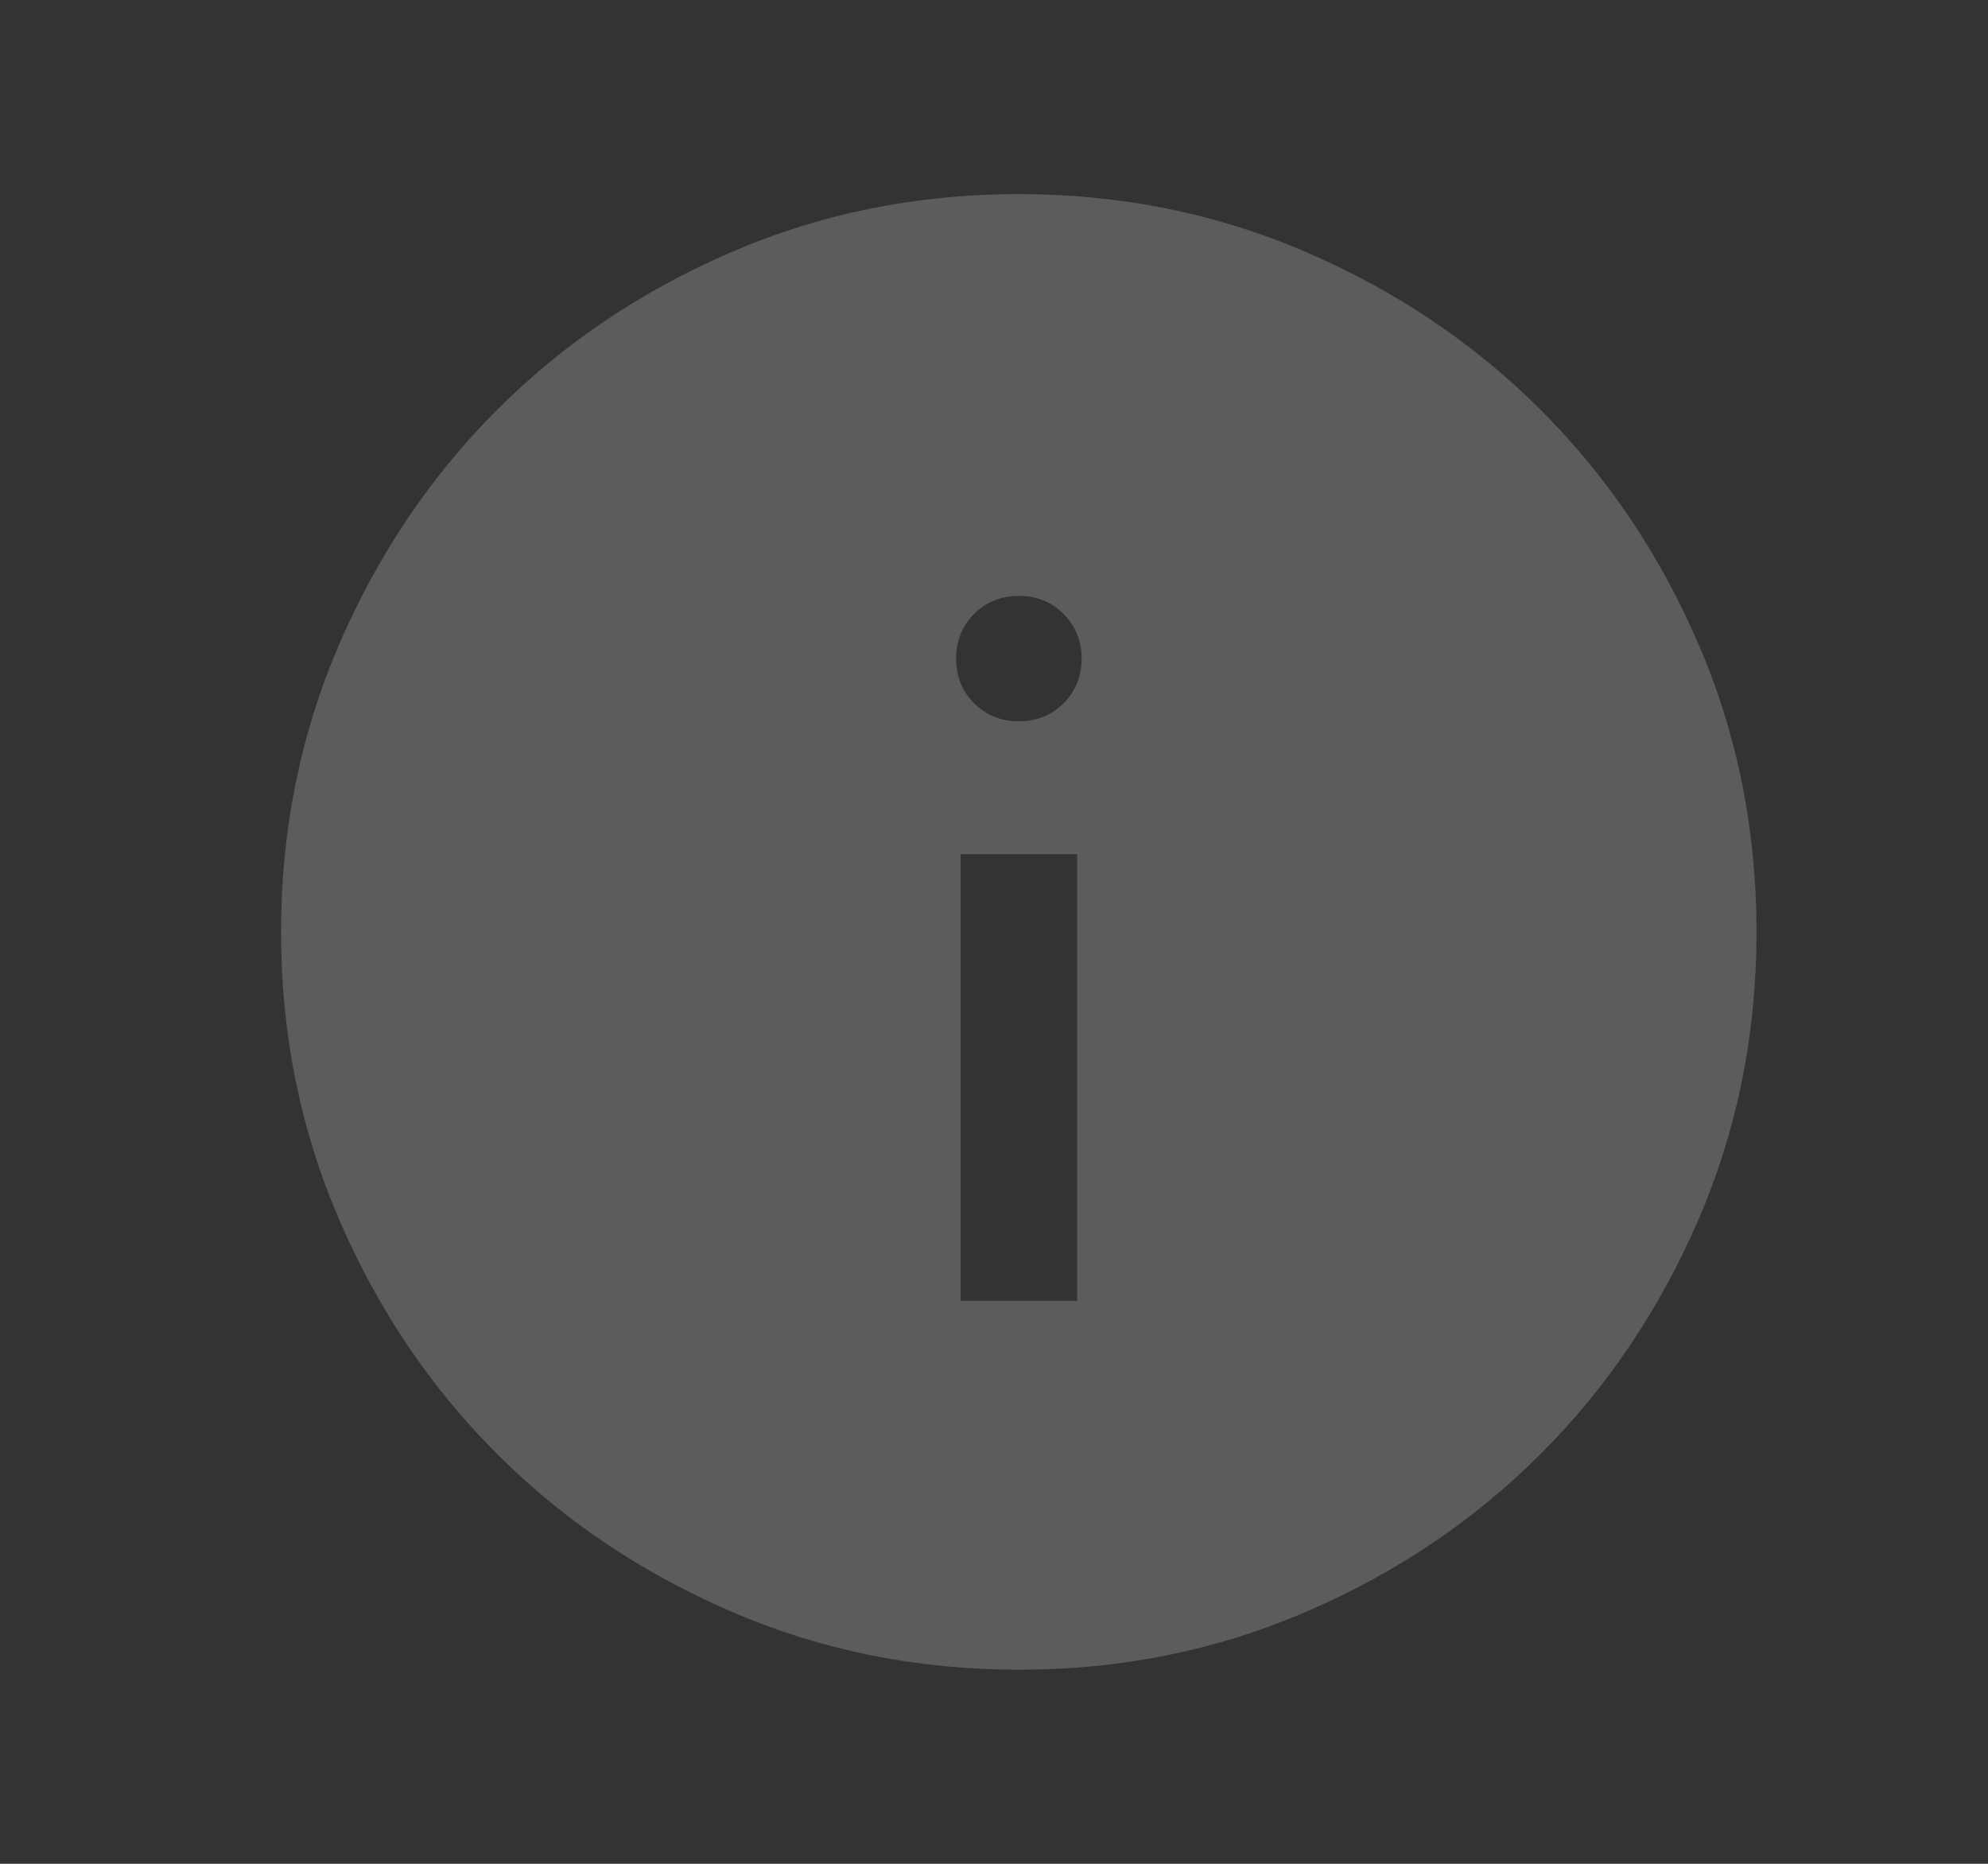 <svg width="16" height="15" viewBox="0 0 16 15" fill="none" xmlns="http://www.w3.org/2000/svg">
<rect x="0" y="0" width="16" height="15" fill="#333333" stroke="none"/>
<g opacity="0.2">
<mask id="mask0_17_150" style="mask-type:alpha" maskUnits="userSpaceOnUse" x="0" y="0" width="16" height="15">
<rect x="0.7" width="15" height="15" fill="#D9D9D9"/>
</mask>
<g mask="url(#mask0_17_150)">
<path d="M7.731 10.469H8.669V6.875H7.731V10.469ZM8.2 5.805C8.343 5.805 8.463 5.757 8.56 5.66C8.656 5.563 8.705 5.443 8.705 5.3C8.705 5.157 8.656 5.038 8.56 4.941C8.463 4.844 8.343 4.796 8.2 4.796C8.057 4.796 7.937 4.844 7.84 4.941C7.743 5.038 7.695 5.157 7.695 5.3C7.695 5.443 7.743 5.563 7.84 5.66C7.937 5.757 8.057 5.805 8.2 5.805ZM8.201 13.438C7.38 13.438 6.608 13.282 5.885 12.97C5.163 12.658 4.534 12.235 4 11.701C3.465 11.167 3.042 10.539 2.73 9.816C2.418 9.094 2.262 8.322 2.262 7.501C2.262 6.68 2.418 5.908 2.73 5.185C3.042 4.463 3.465 3.834 3.999 3.3C4.533 2.765 5.161 2.342 5.884 2.03C6.606 1.718 7.378 1.562 8.199 1.562C9.02 1.562 9.792 1.718 10.515 2.03C11.237 2.342 11.866 2.765 12.4 3.299C12.935 3.833 13.358 4.461 13.67 5.184C13.982 5.906 14.137 6.678 14.137 7.499C14.137 8.32 13.982 9.092 13.67 9.815C13.358 10.537 12.935 11.166 12.401 11.7C11.867 12.235 11.239 12.658 10.516 12.97C9.794 13.282 9.022 13.438 8.201 13.438Z" fill="white"/>
</g>
</g>
</svg>
